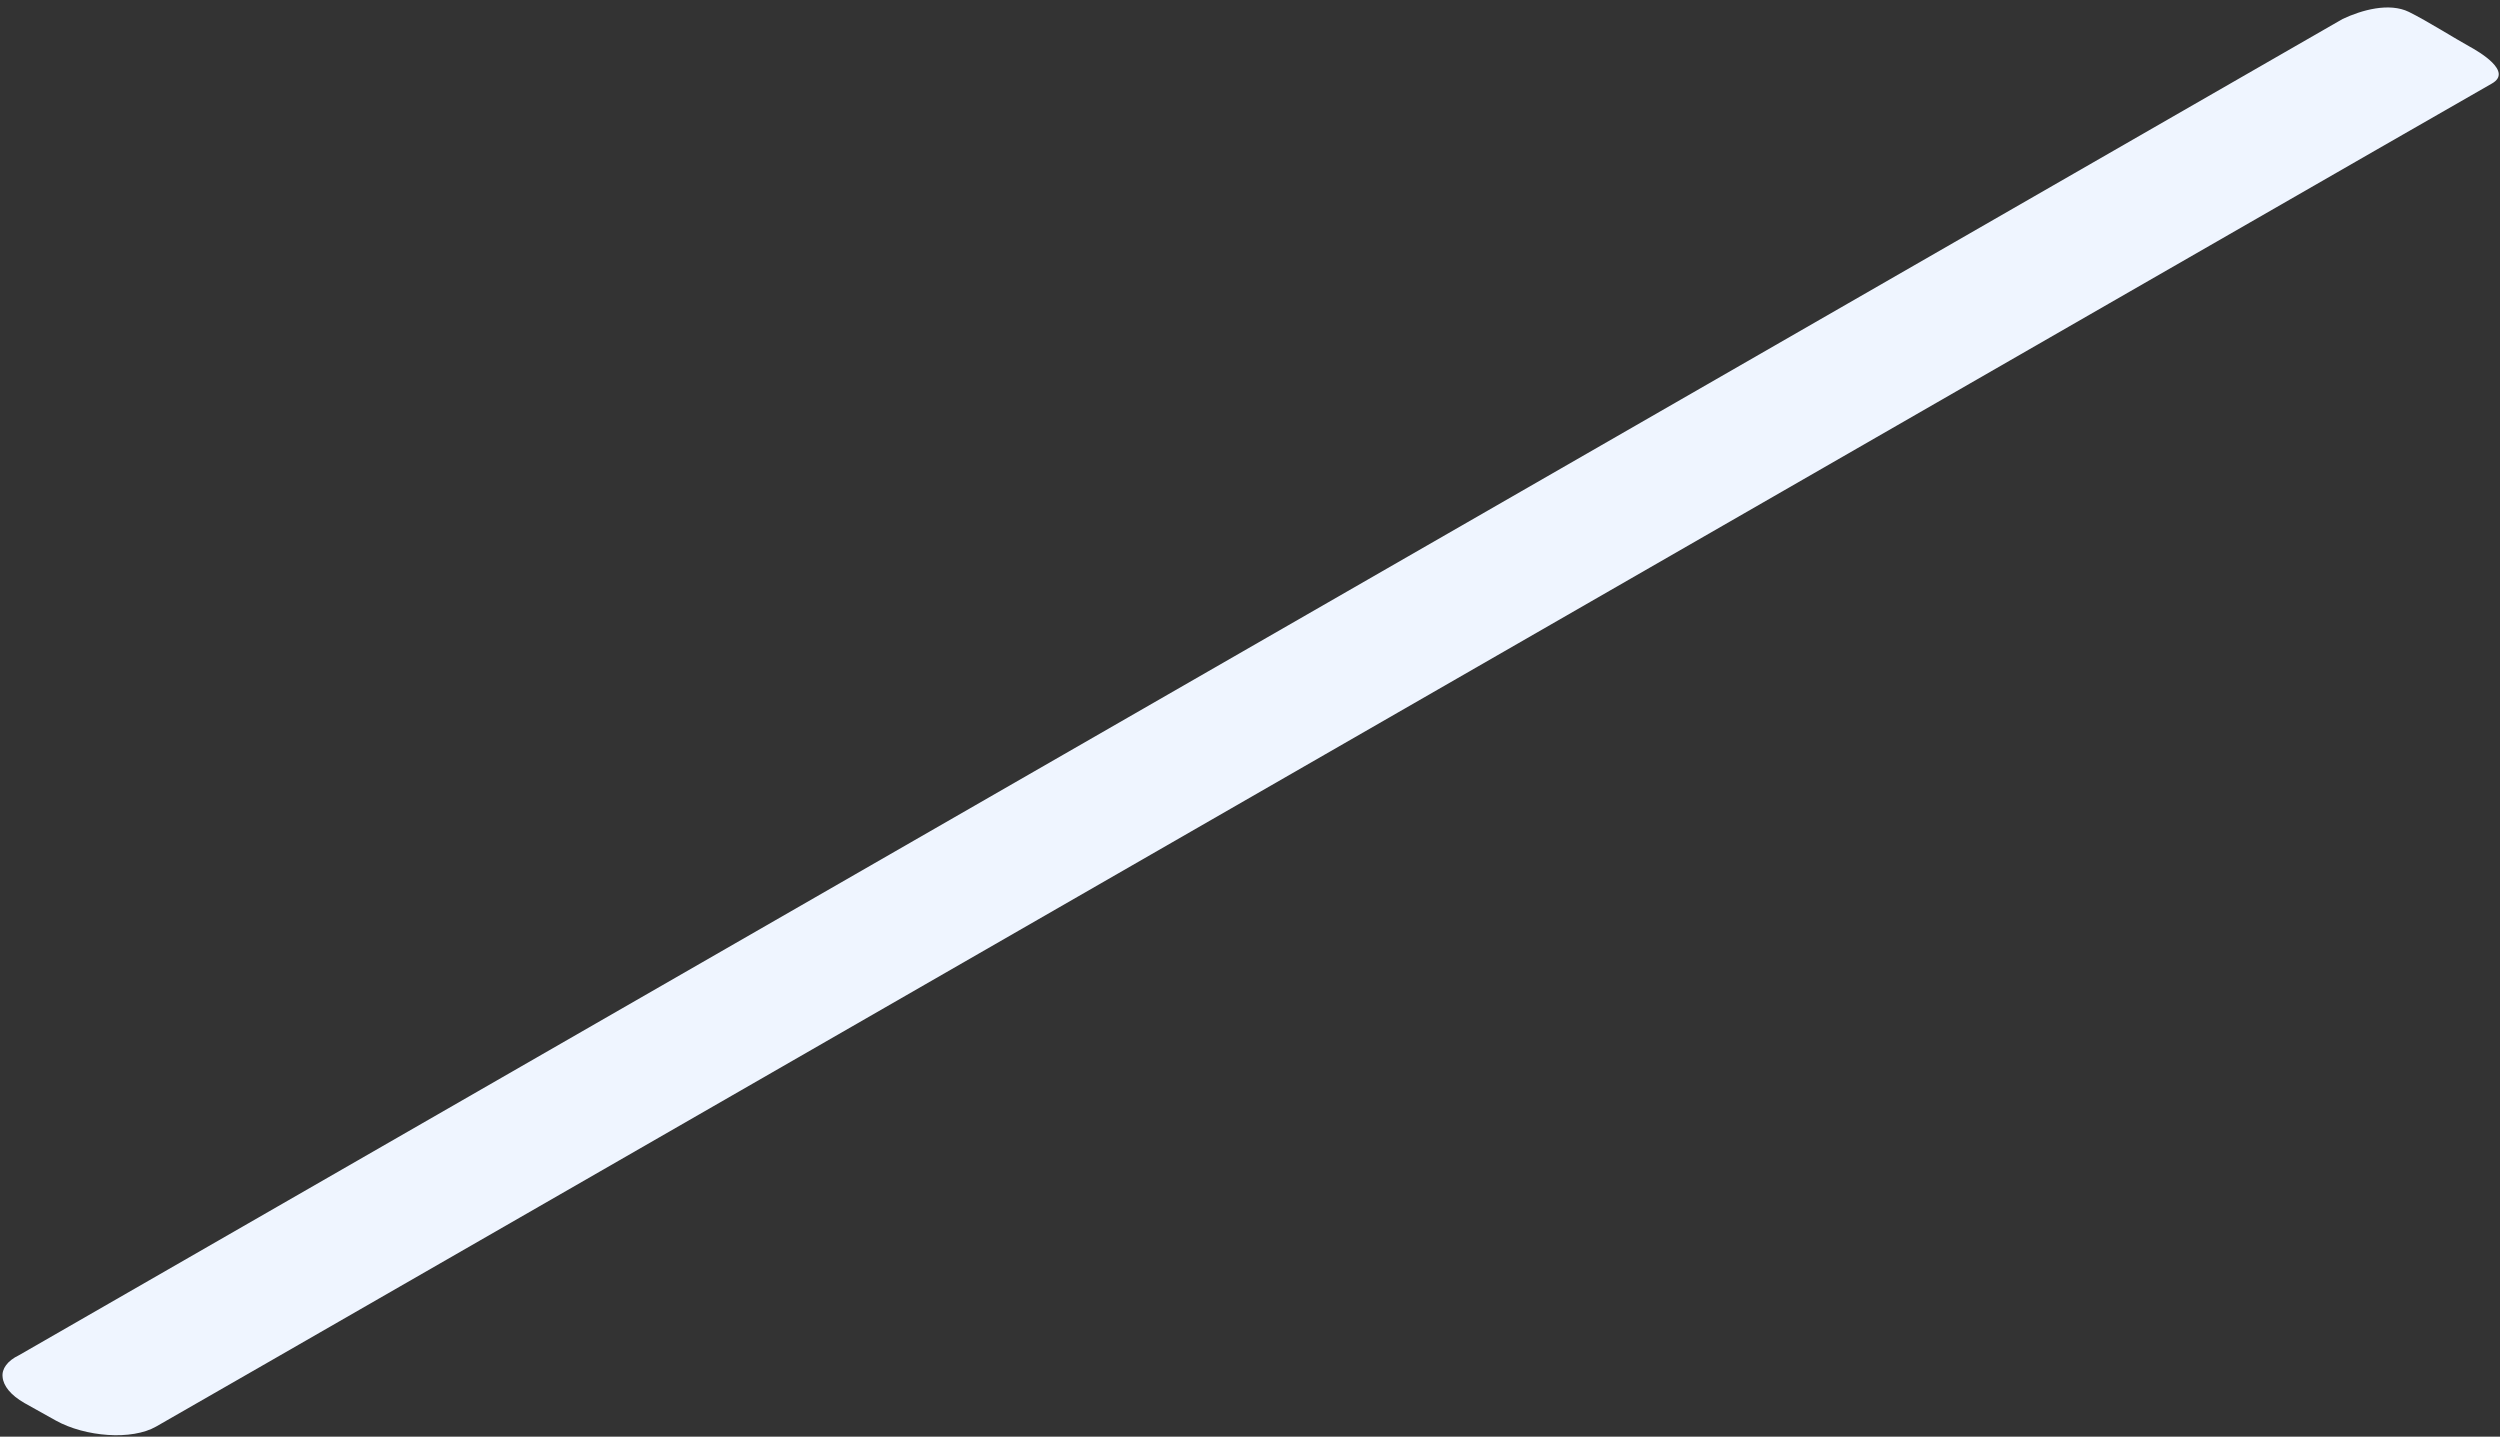 <svg viewBox="0 0 308 177" fill="none" xmlns="http://www.w3.org/2000/svg">
    <rect x="0" y="0" width="308" height="177" fill="#333333" stroke="none"/>
    <path fill-rule="evenodd" clip-rule="evenodd" d="M2.348 166.958L288.605 2.342c2.36-1.118 5.748-2.056 8.168-.877 2.209 1.089 5.809 3.356 7.413 4.233 1.21.665 5.445 3.114 2.813 4.595-7.745 4.384-279.934 161.019-287.77 165.463-1.482.847-3.66 1.179-5.93 1.028-2.268-.151-4.598-.756-6.443-1.784-1.301-.725-2.602-1.451-3.842-2.146-1.695-.968-2.602-2.117-2.693-3.205-.12-.998.575-1.995 2.027-2.691z" fill="#EFF5FF"/>
</svg>
